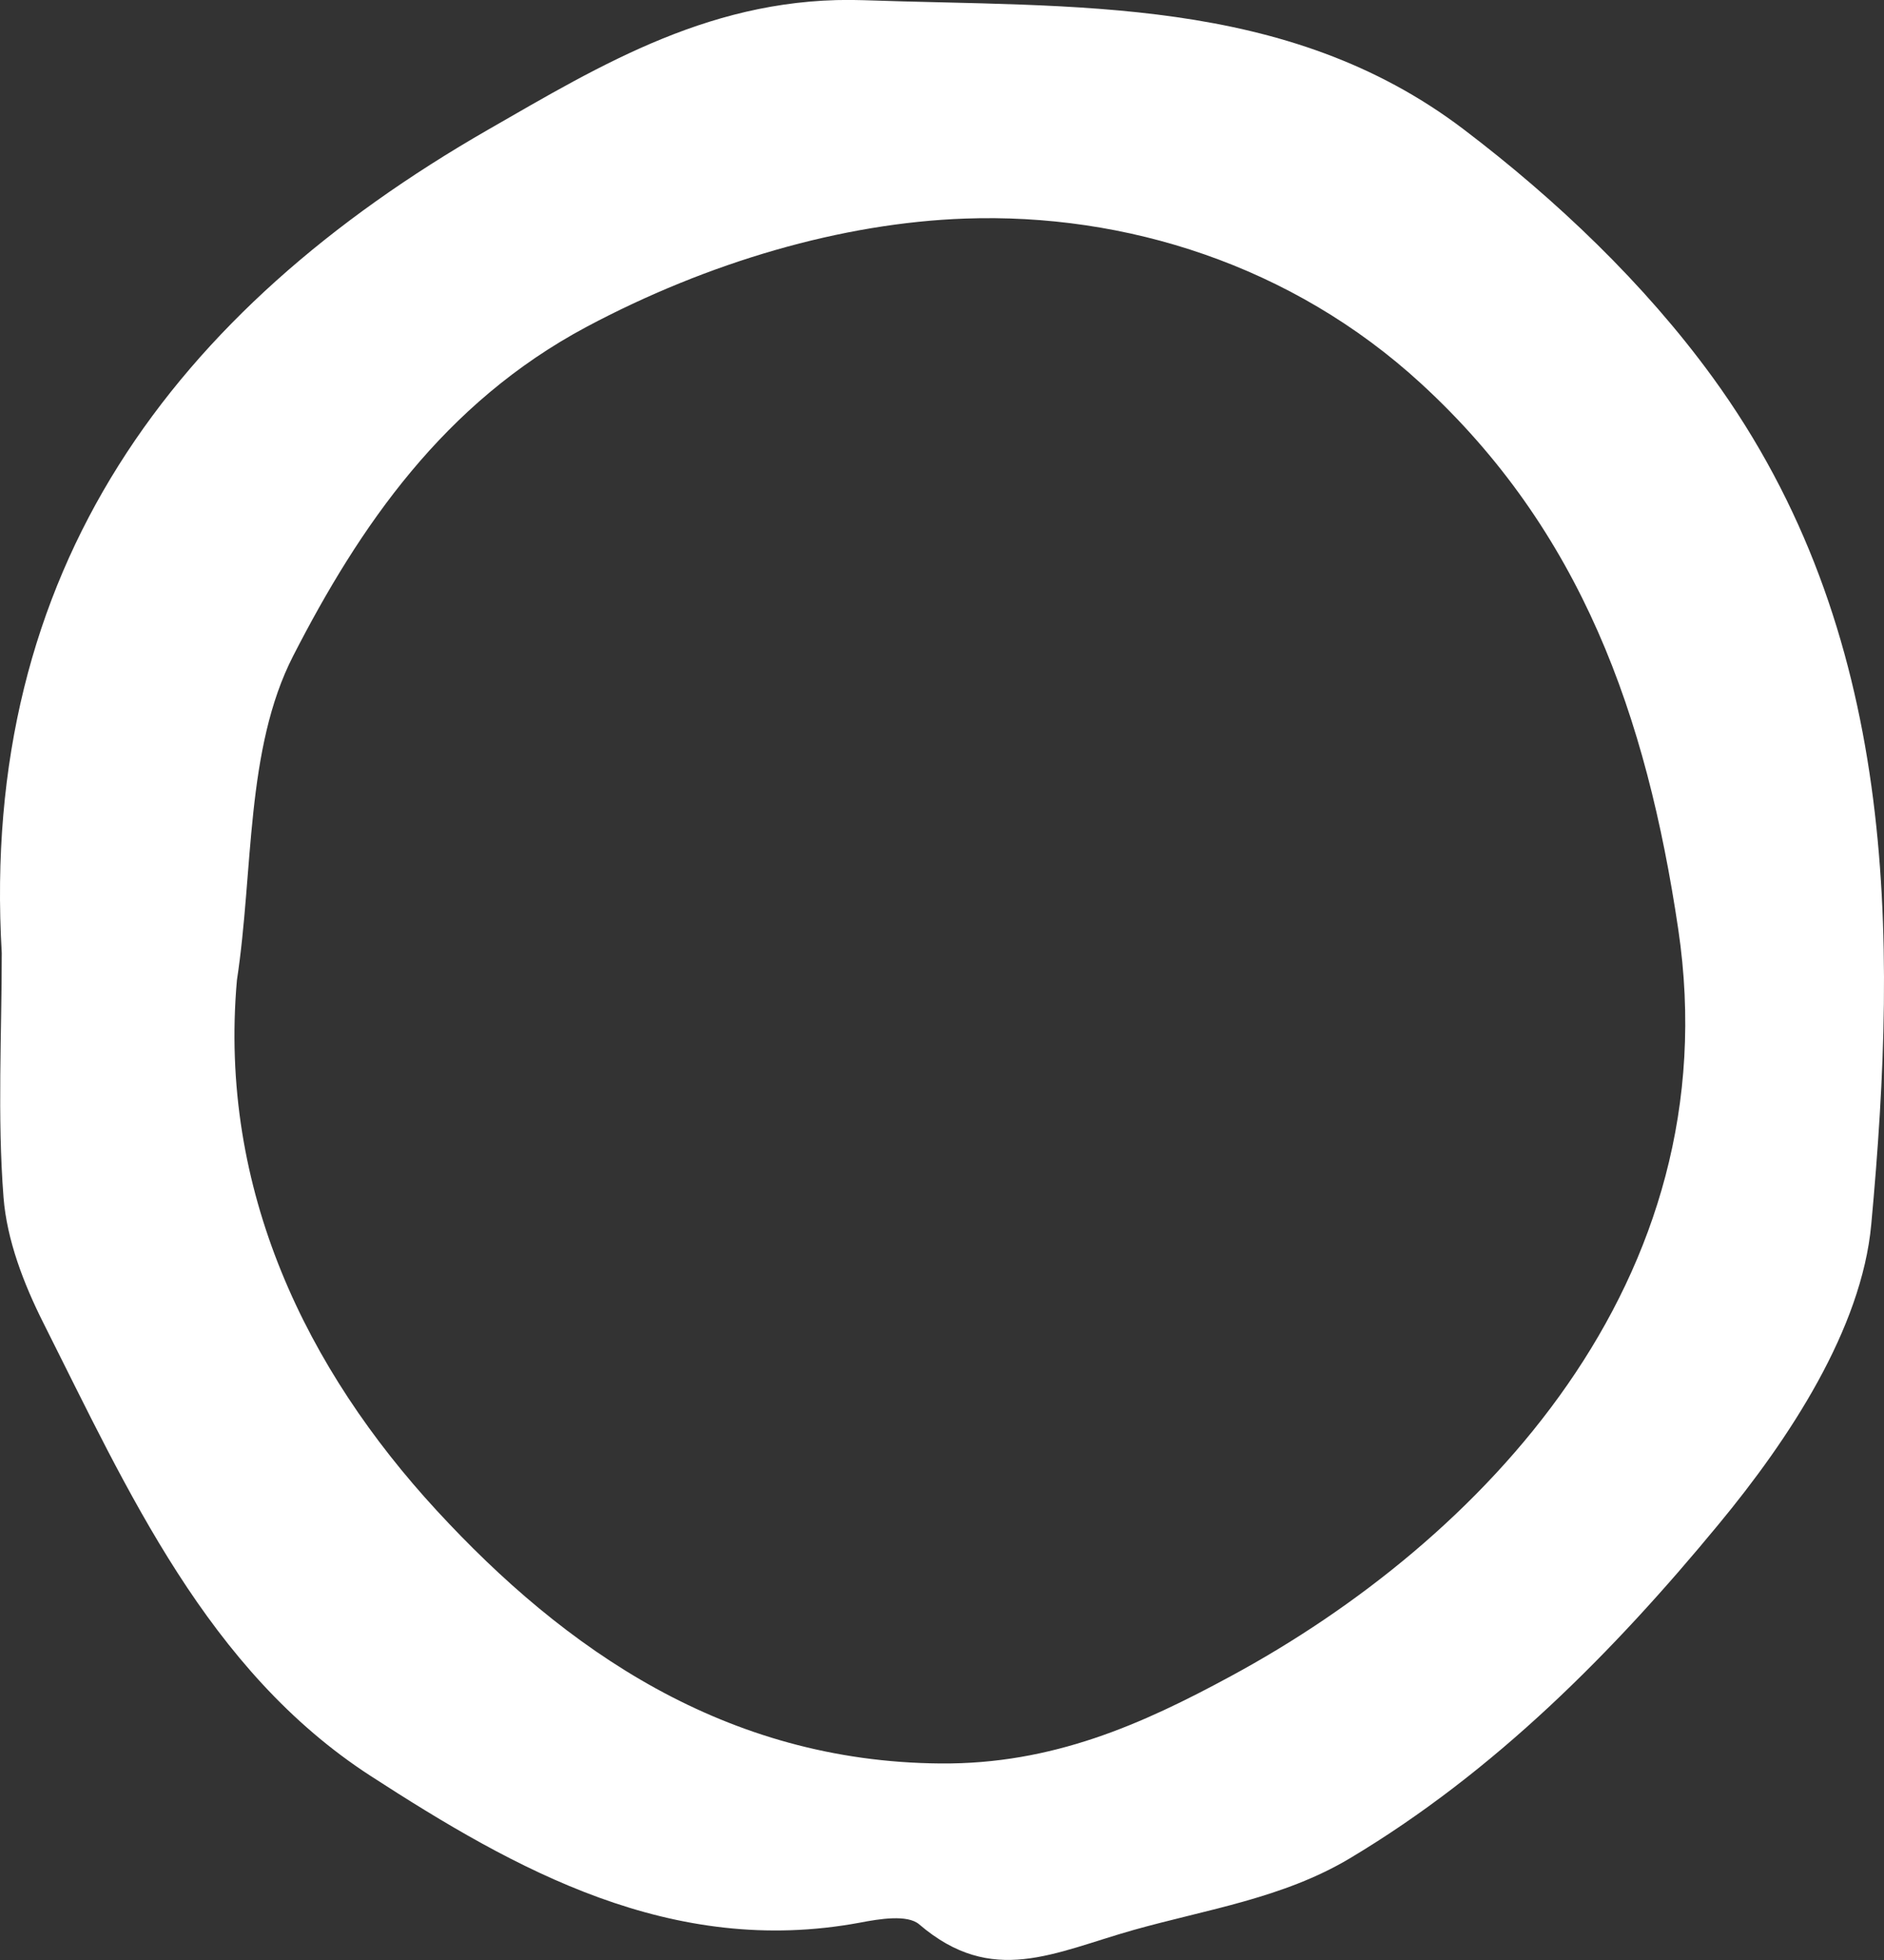 <?xml version="1.0" encoding="UTF-8"?>
<svg id="_레이어_2" data-name="레이어 2" xmlns="http://www.w3.org/2000/svg" viewBox="0 0 96.14 100">
  <rect x="0" y="0" width="96.14" height="100" fill="#333333" stroke="none"/>
  <defs>
    <style>
      .cls-1 {
        fill: #fff;
        stroke-width: 0px;
      }
    </style>
  </defs>
  <g id="_레이어_1-2" data-name="레이어 1">
    <path class="cls-1" d="M.09,48.62C-1.06,29.06,8.87,15.83,24.9,6.62,30.7,3.29,36.48-.25,44.08.01c10.73.38,21.55-.28,30.6,6.58,4.73,3.59,9.23,7.87,12.71,12.65,9.44,12.97,9.48,28.26,8.1,43.22-.49,5.34-4.19,10.95-7.79,15.3-5.37,6.51-11.42,12.62-18.82,17.04-3.4,2.03-7.28,2.6-11.02,3.65-4.08,1.15-7.22,2.91-10.95-.28-.6-.52-2.04-.28-3.03-.09-9.6,1.78-17.56-2.69-24.96-7.48-8.33-5.39-12.38-14.52-16.71-23.12-1-1.99-1.86-4.22-2.03-6.4-.32-4.13-.09-8.31-.09-12.47ZM12.09,50c-.95,10.74,3.6,19.9,10.19,27.05,6.53,7.09,14.73,12.82,25.7,12.91,5.73.05,10.3-2,14.84-4.46,12.69-6.86,25.5-20.1,22.82-38.1-1.62-10.89-4.94-20.32-13.12-27.83-6.6-6.06-15.12-8.71-23.27-8.42-6.27.22-13.12,2.22-19.33,5.53-7.28,3.89-11.58,10.19-14.96,16.78-2.44,4.76-2.02,10.97-2.87,16.54Z"/>
  </g>
</svg>